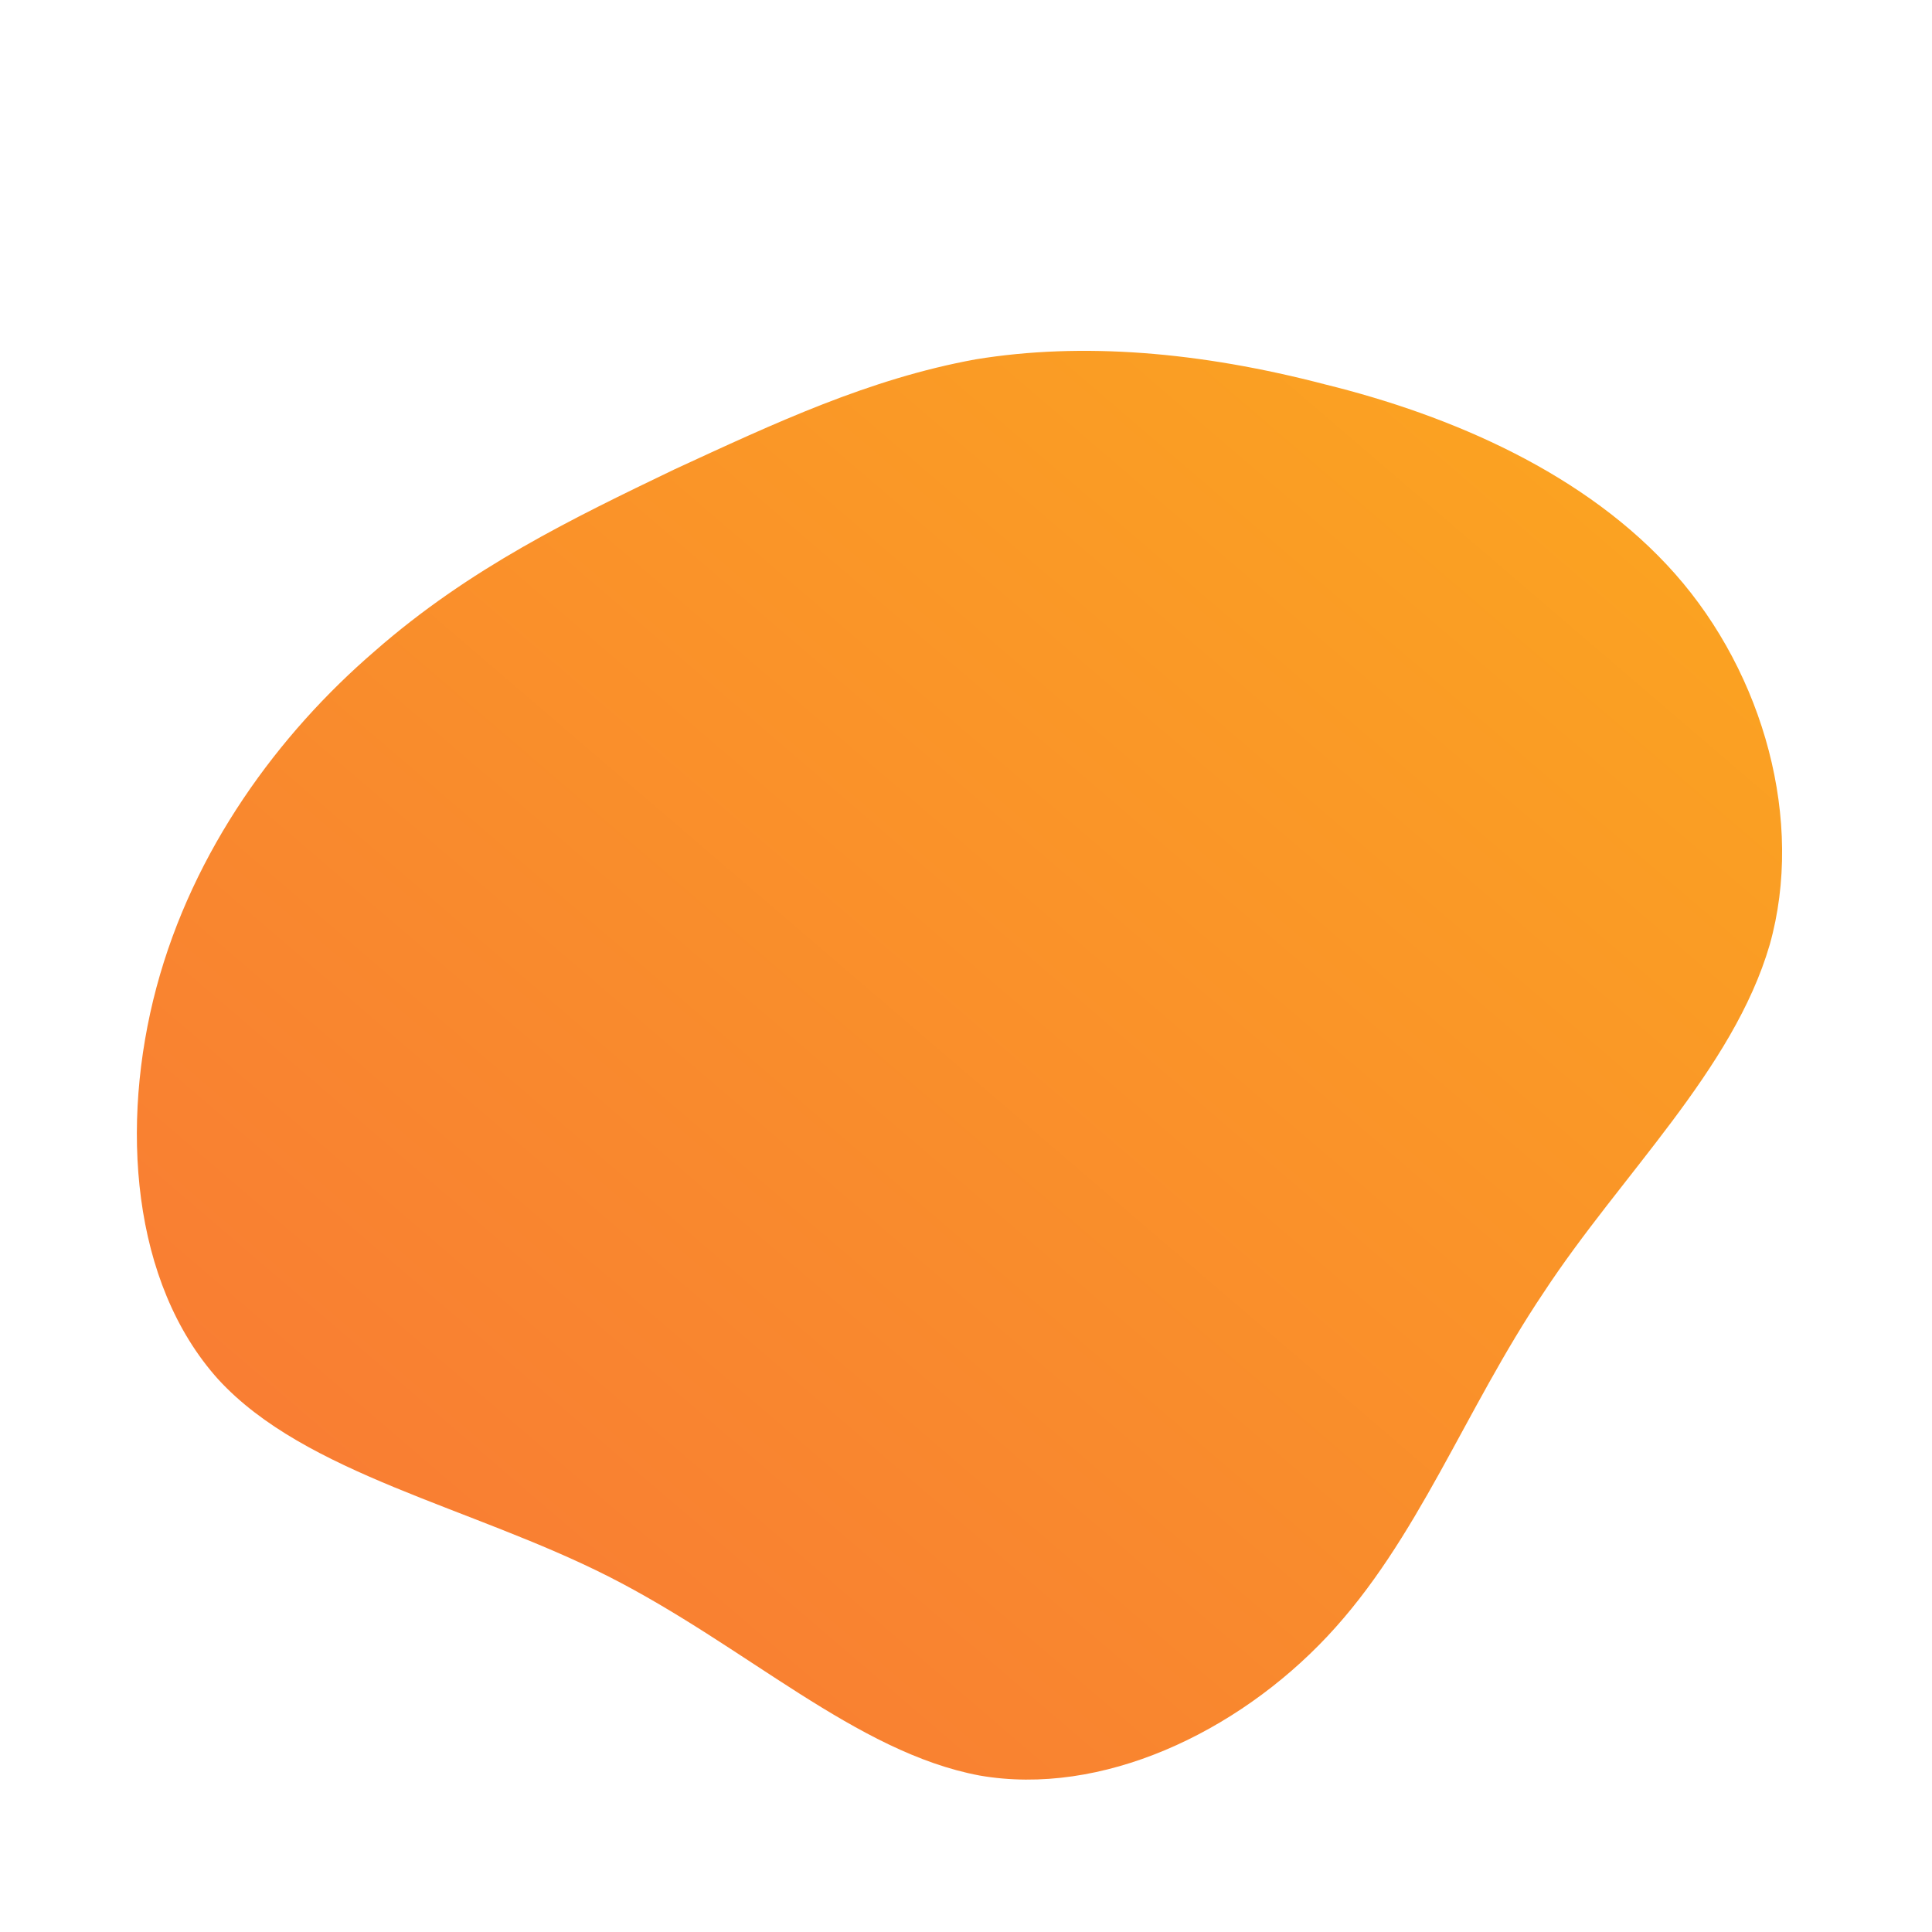 <!--?xml version="1.0" standalone="no"?-->
              <svg id="sw-js-blob-svg" viewBox="0 0 100 100" xmlns="http://www.w3.org/2000/svg" version="1.1">
                    <defs> 
                        <linearGradient id="sw-gradient" x1="0" x2="1" y1="1" y2="0">
                            <stop id="stop1" stop-color="rgba(248, 117, 55, 1)" offset="0%"></stop>
                            <stop id="stop2" stop-color="rgba(251, 168, 31, 1)" offset="100%"></stop>
                        </linearGradient>
                    </defs>
                <path fill="url(#sw-gradient)" d="M18.6,-30.1C25.1,-28.5,32.1,-25.5,36.7,-20.3C41.3,-15.1,43.4,-7.5,41.6,-1.1C39.7,5.4,33.9,10.8,29.9,16.9C25.8,23,23.4,29.7,18.7,34.7C14,39.7,7,43,0.7,41.9C-5.7,40.7,-11.4,35.2,-18.5,31.6C-25.6,28,-34.2,26.3,-38.7,21.4C-43.2,16.4,-43.8,8.2,-41.9,1.1C-40,-6,-35.6,-12,-30.6,-16.3C-25.7,-20.6,-20.3,-23.2,-15.1,-25.7C-9.9,-28.1,-5,-30.4,0.5,-31.4C6,-32.3,12.1,-31.8,18.6,-30.1Z" width="100%" height="100%" transform="translate(50 50)" stroke-width="0" style="transition: all 0.3s ease 0s;"></path>
              </svg>
